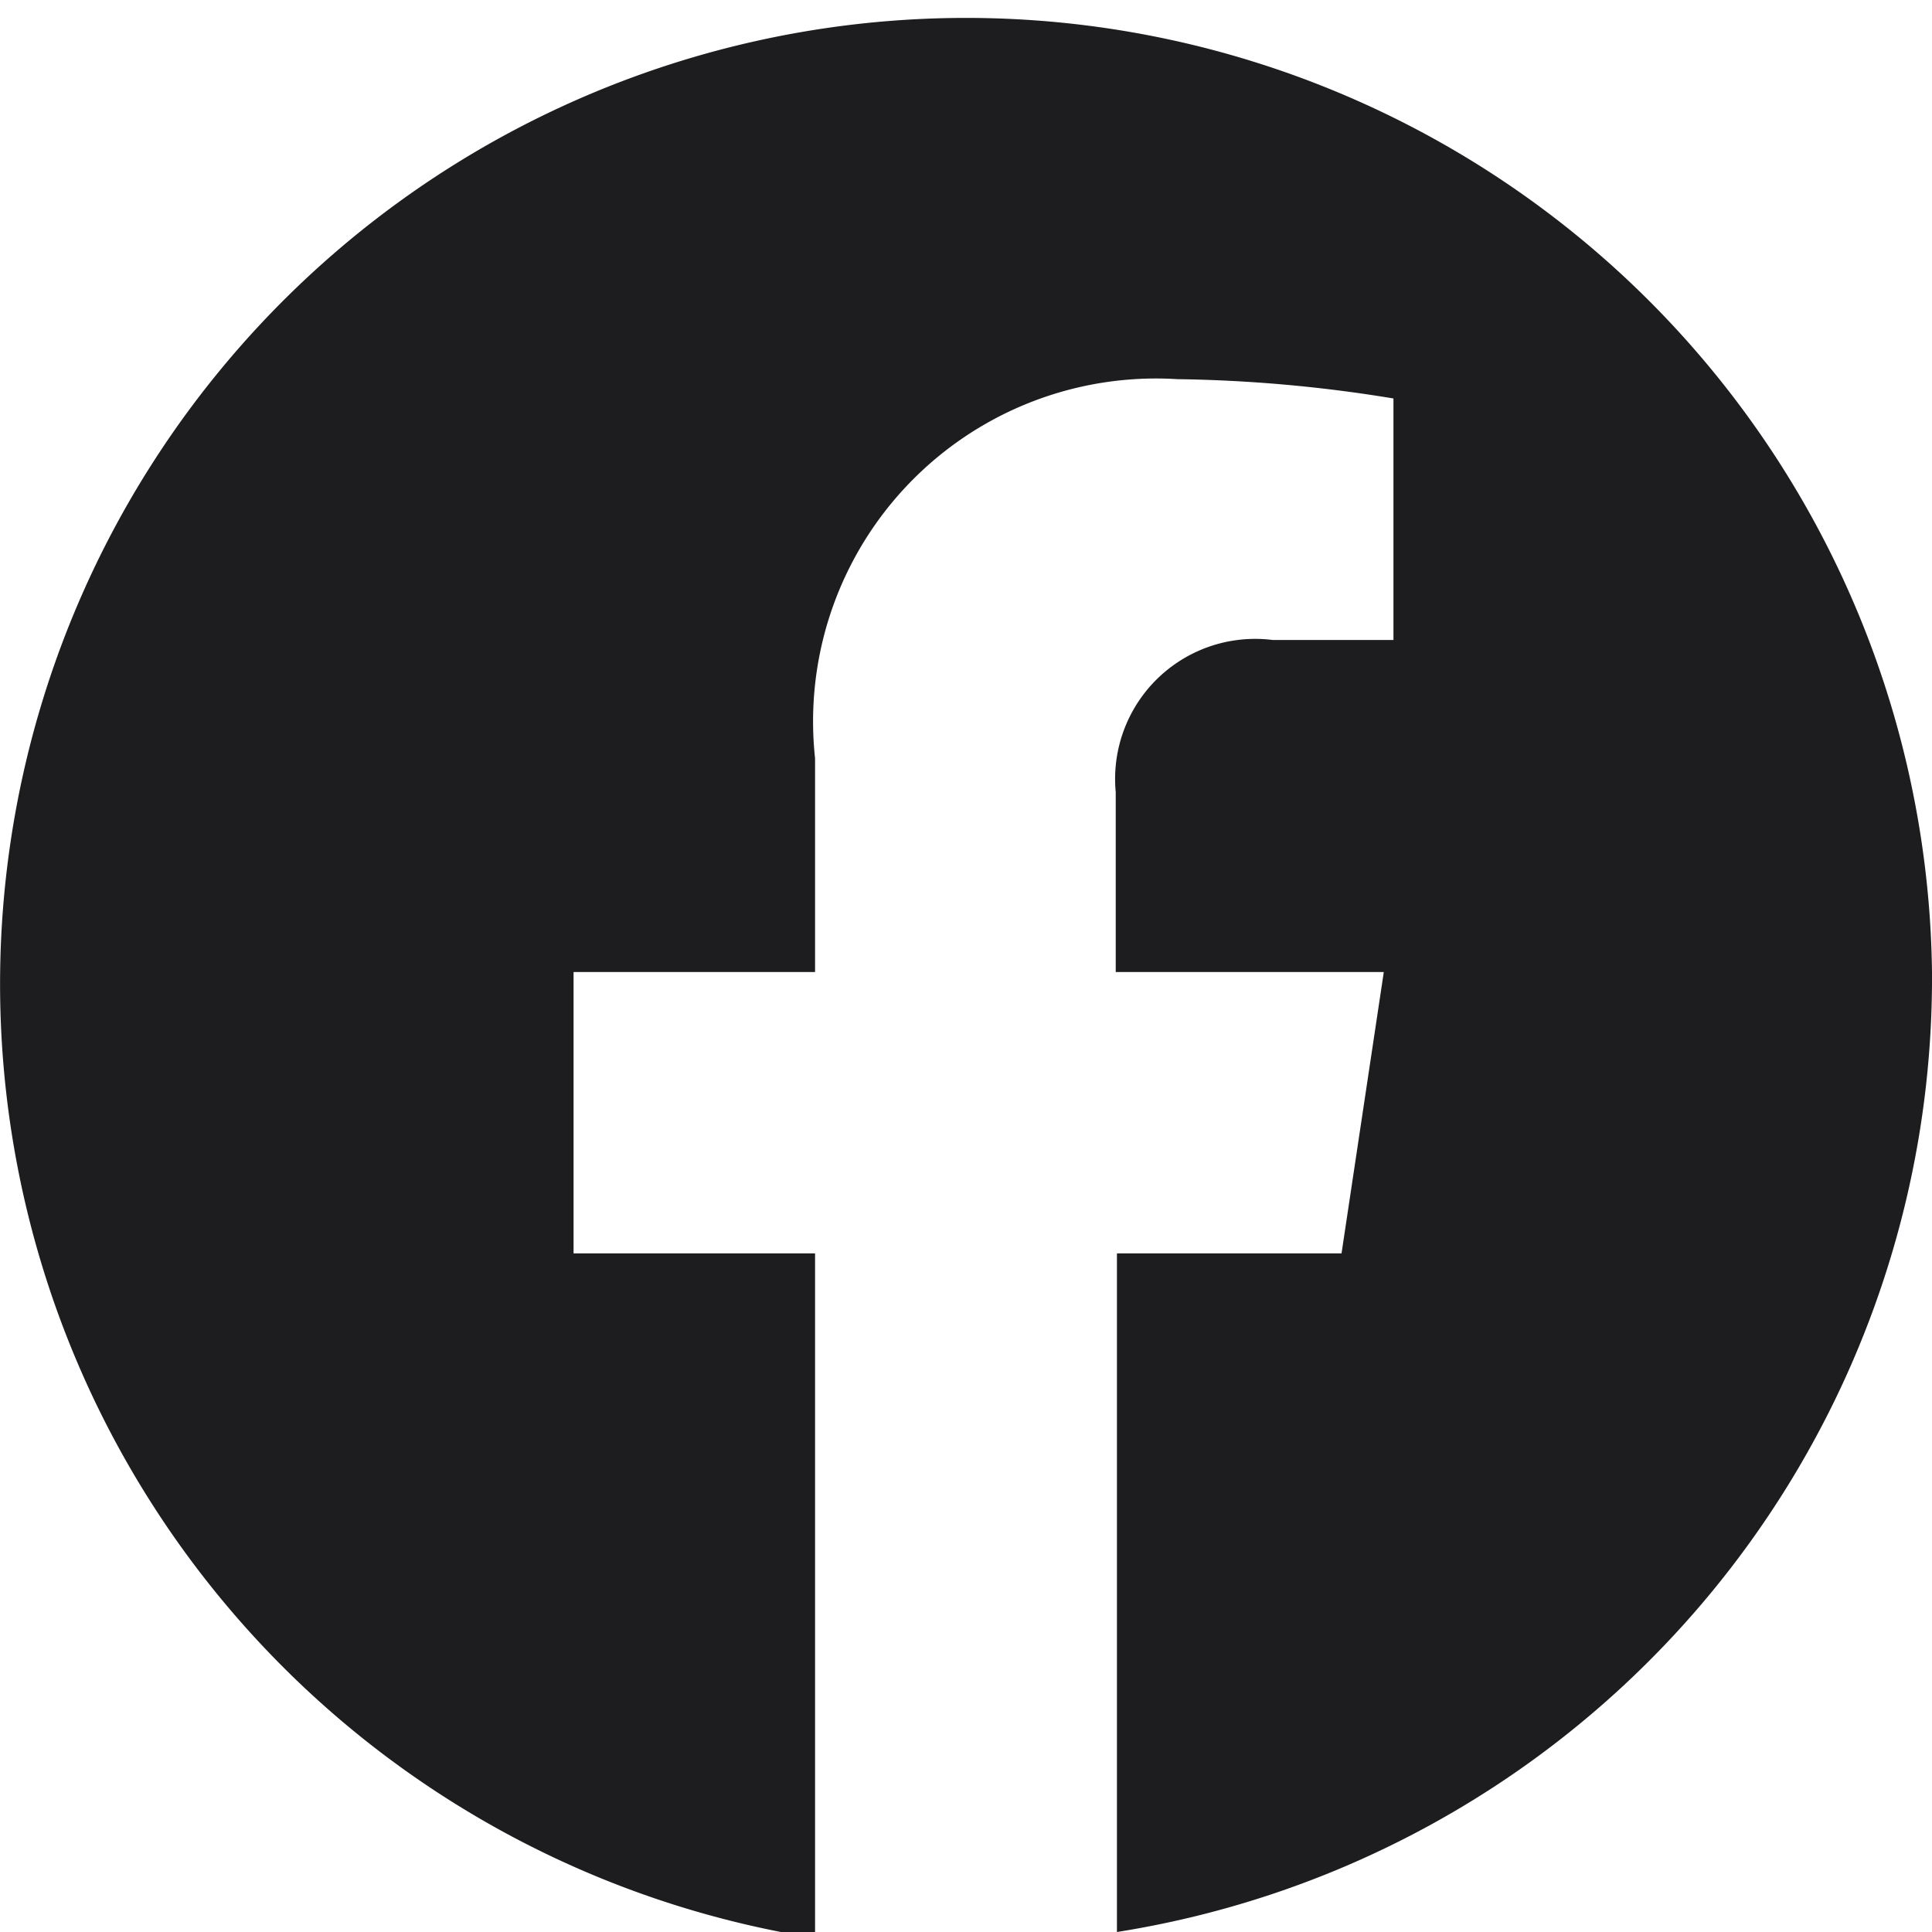 <svg id="Layer_1" data-name="Layer 1" xmlns="http://www.w3.org/2000/svg" viewBox="0 0 16 16"><path d="M16,8.05a8,8,0,1,0-9.25,8V10.38h-2V8.05h2V6.28a2.84,2.84,0,0,1,3-3.14,11.92,11.92,0,0,1,1.79.16v2h-1a1.16,1.16,0,0,0-1.3,1.26V8.05h2.22l-.35,2.33H9.25V16A8,8,0,0,0,16,8.05Z" style="fill:#1d1d1f"/></svg>